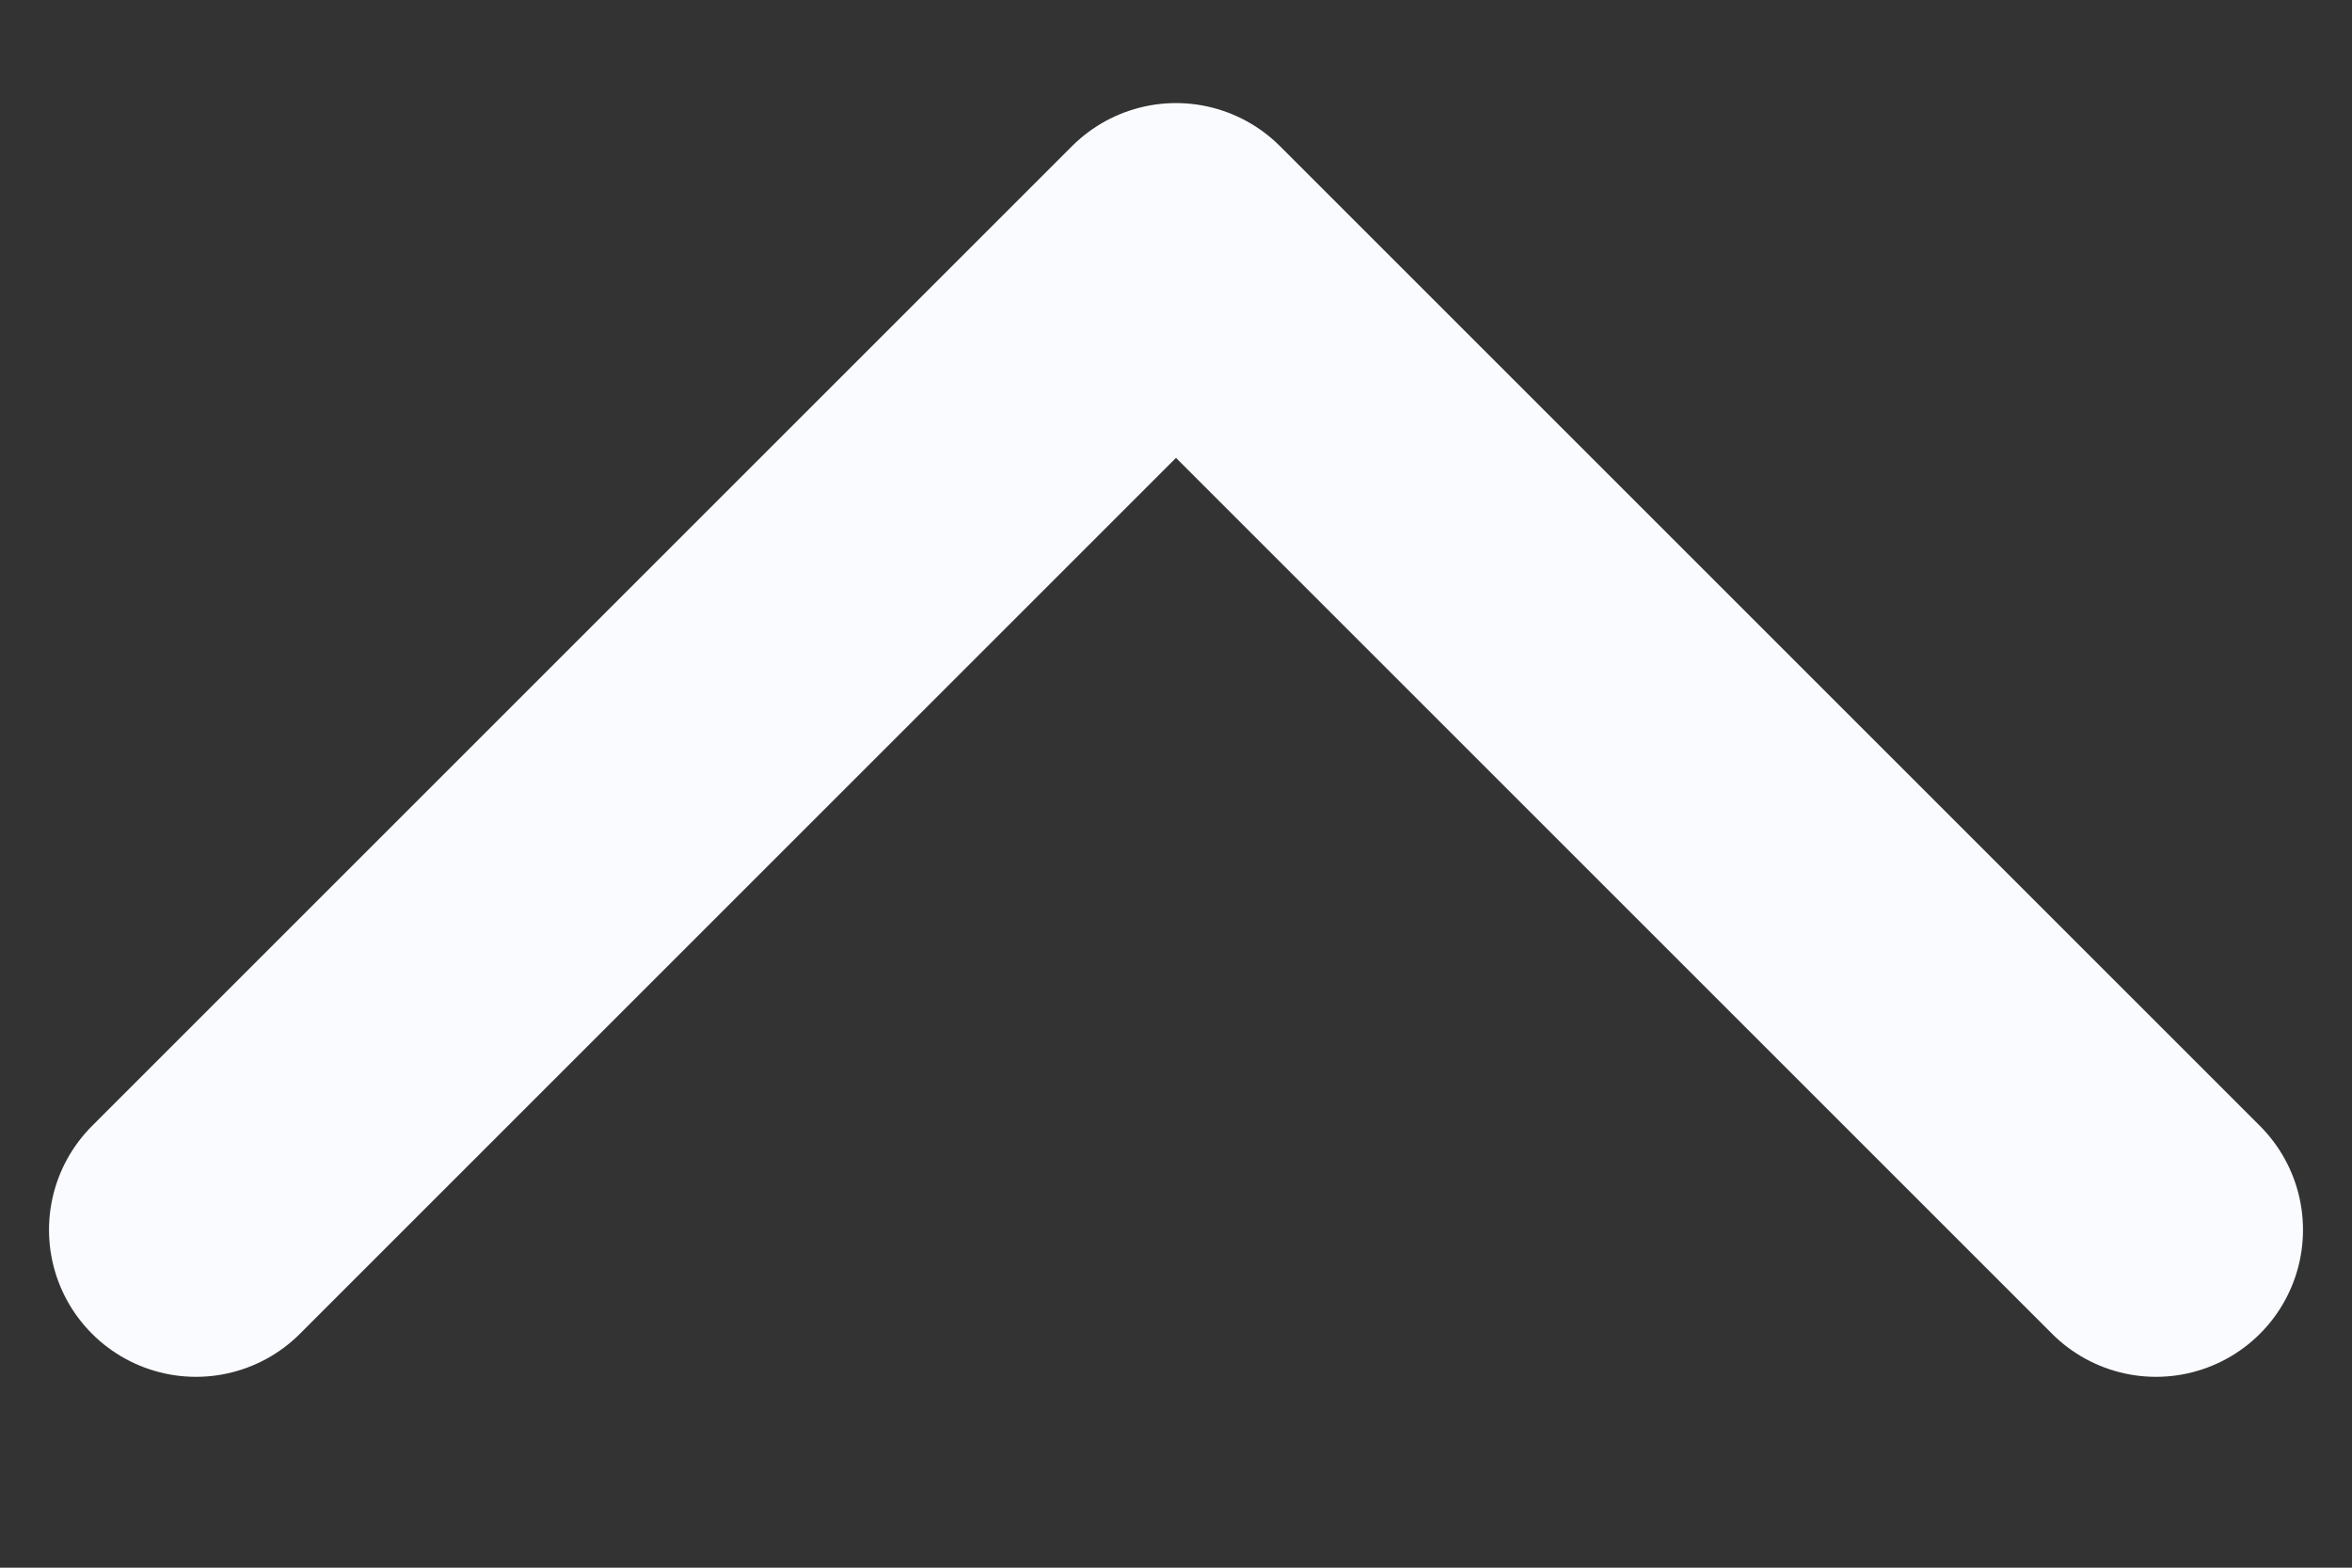 <svg width="12" height="8" viewBox="0 0 12 8" fill="none" xmlns="http://www.w3.org/2000/svg">
<rect x="0" y="0" width="12" height="8" fill="#333333" stroke="none"/>
<path d="M1 6.276L6 1.276L11 6.276" stroke="#F9FBFF" stroke-width="1.5" stroke-linecap="round" stroke-linejoin="round"/>
</svg>
